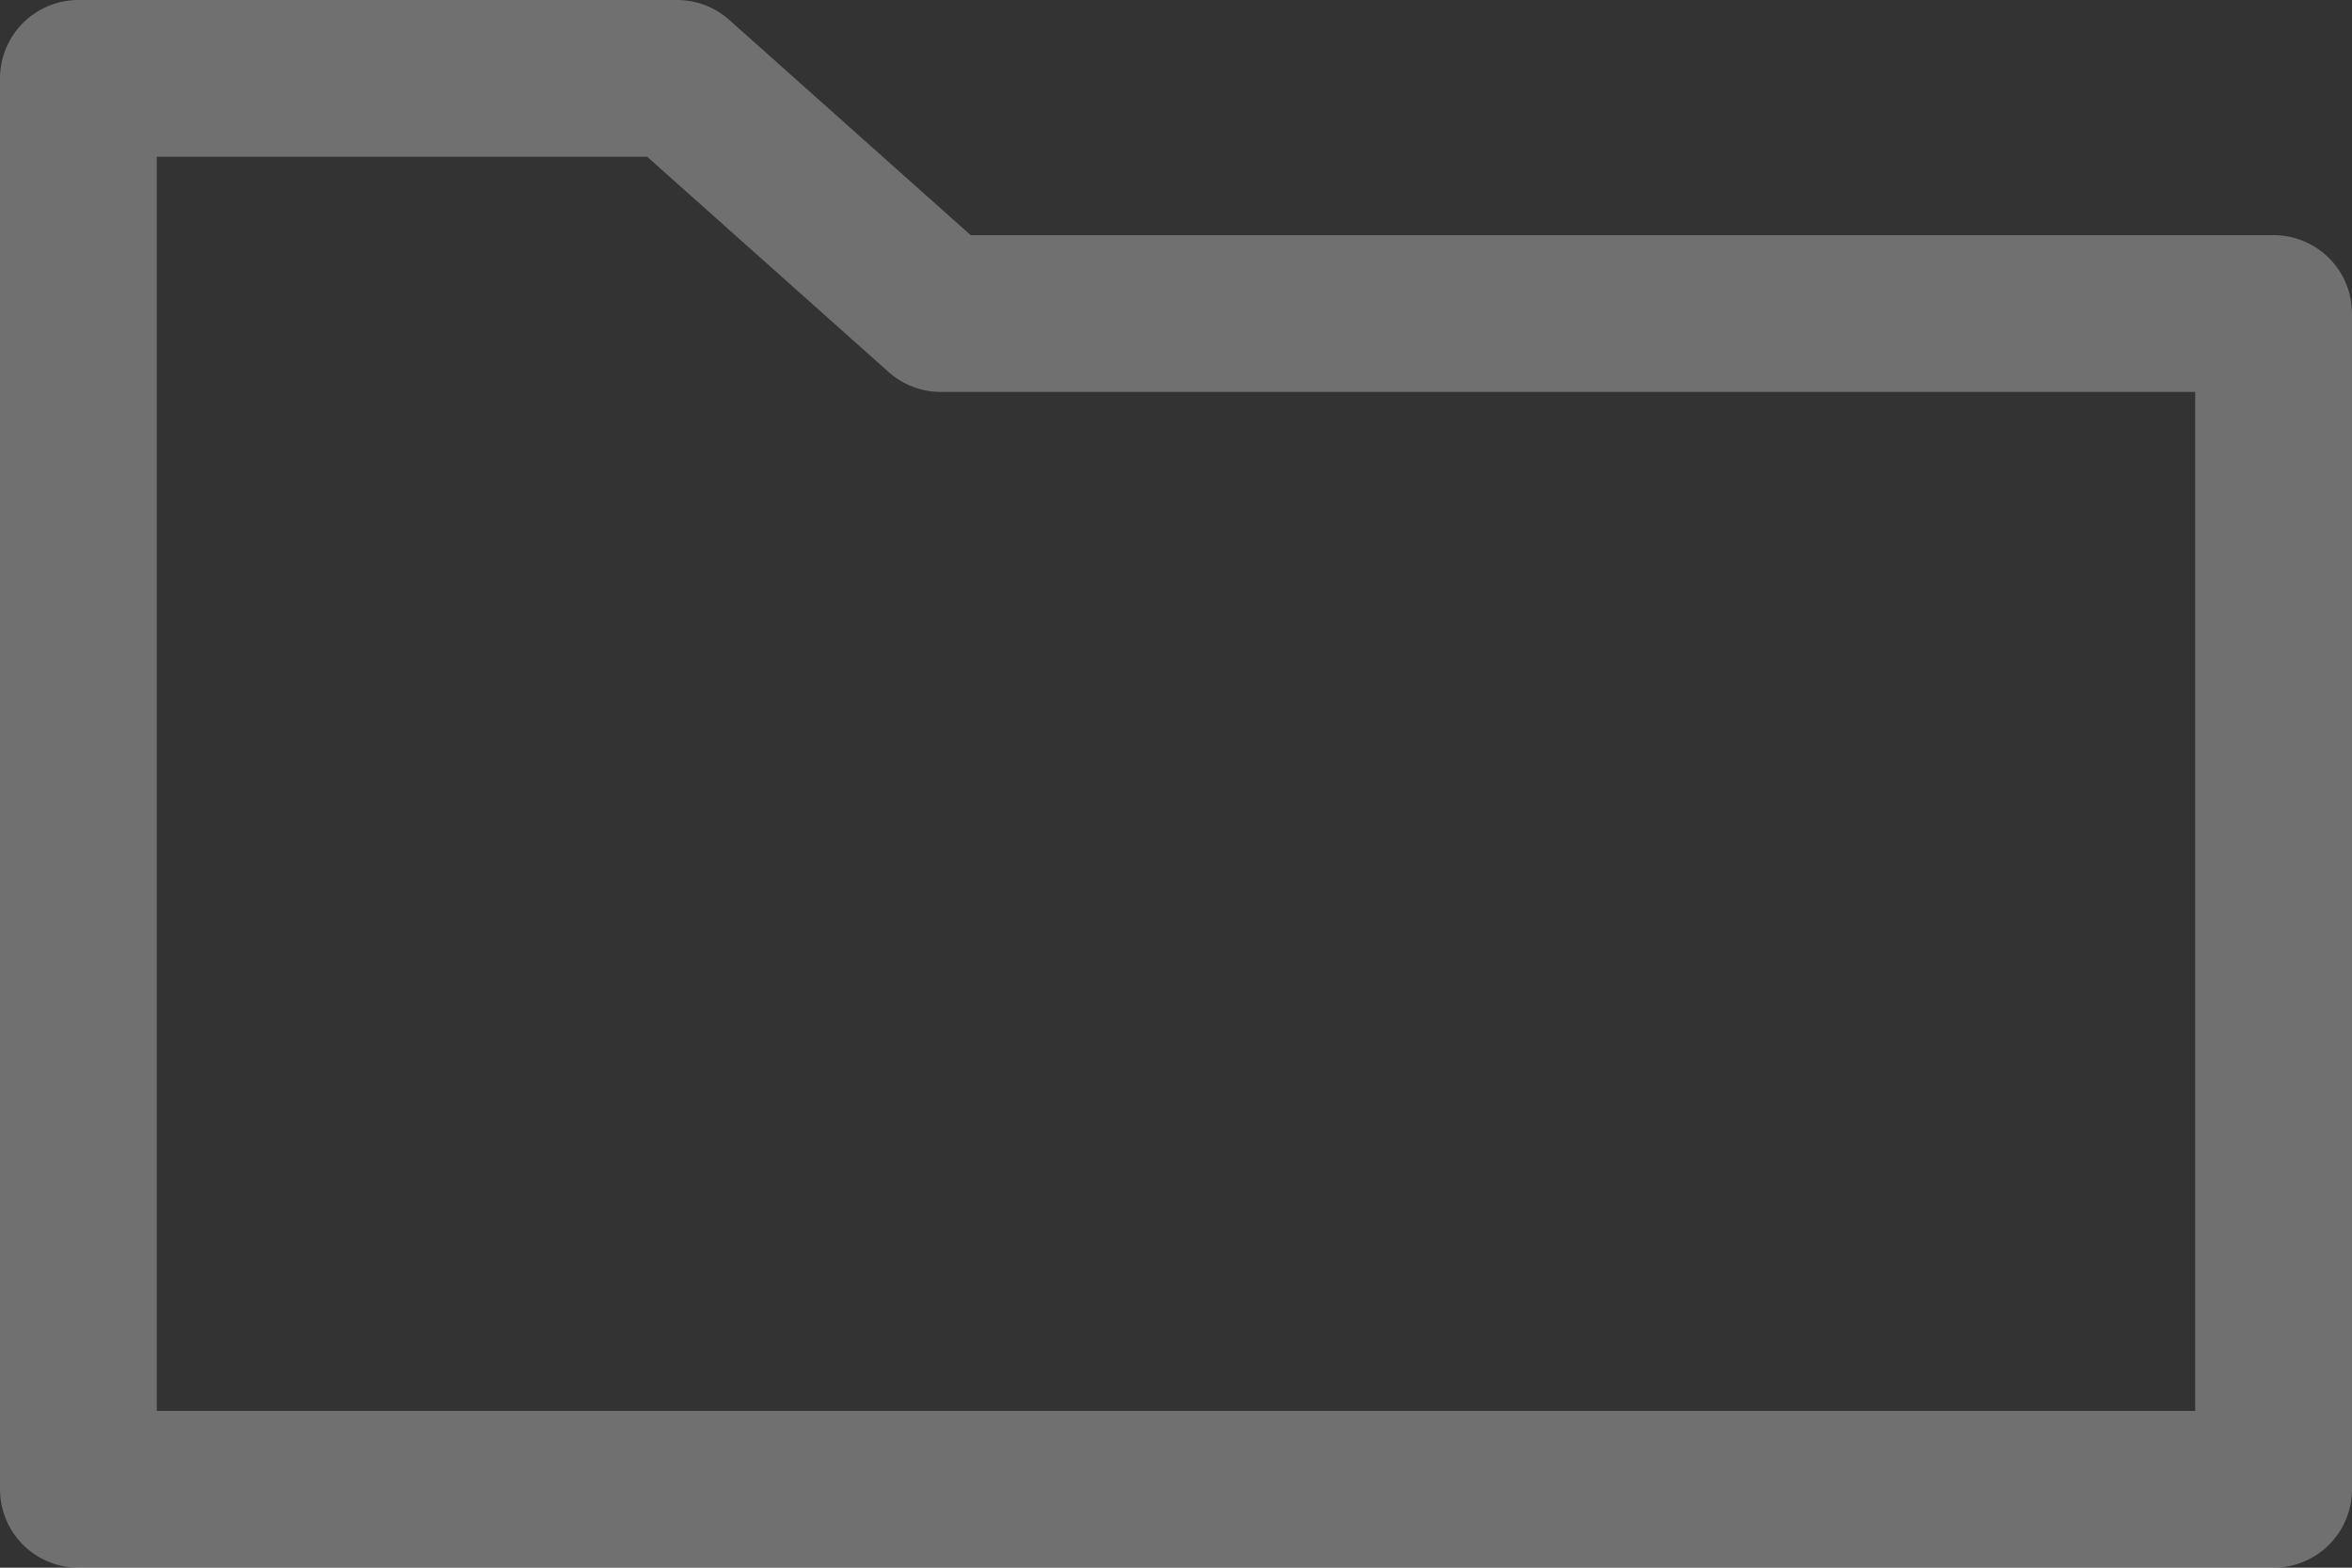 <svg width="30" height="20" viewBox="0 0 30 20" fill="none" xmlns="http://www.w3.org/2000/svg">
<rect x="0" y="0" width="30" height="20" fill="#333333" stroke="none"/>
<path d="M8.636 1H1V19H29V4H12L8.636 1Z" stroke="white" stroke-opacity="0.3" stroke-width="2" stroke-linejoin="round"/>
</svg>
